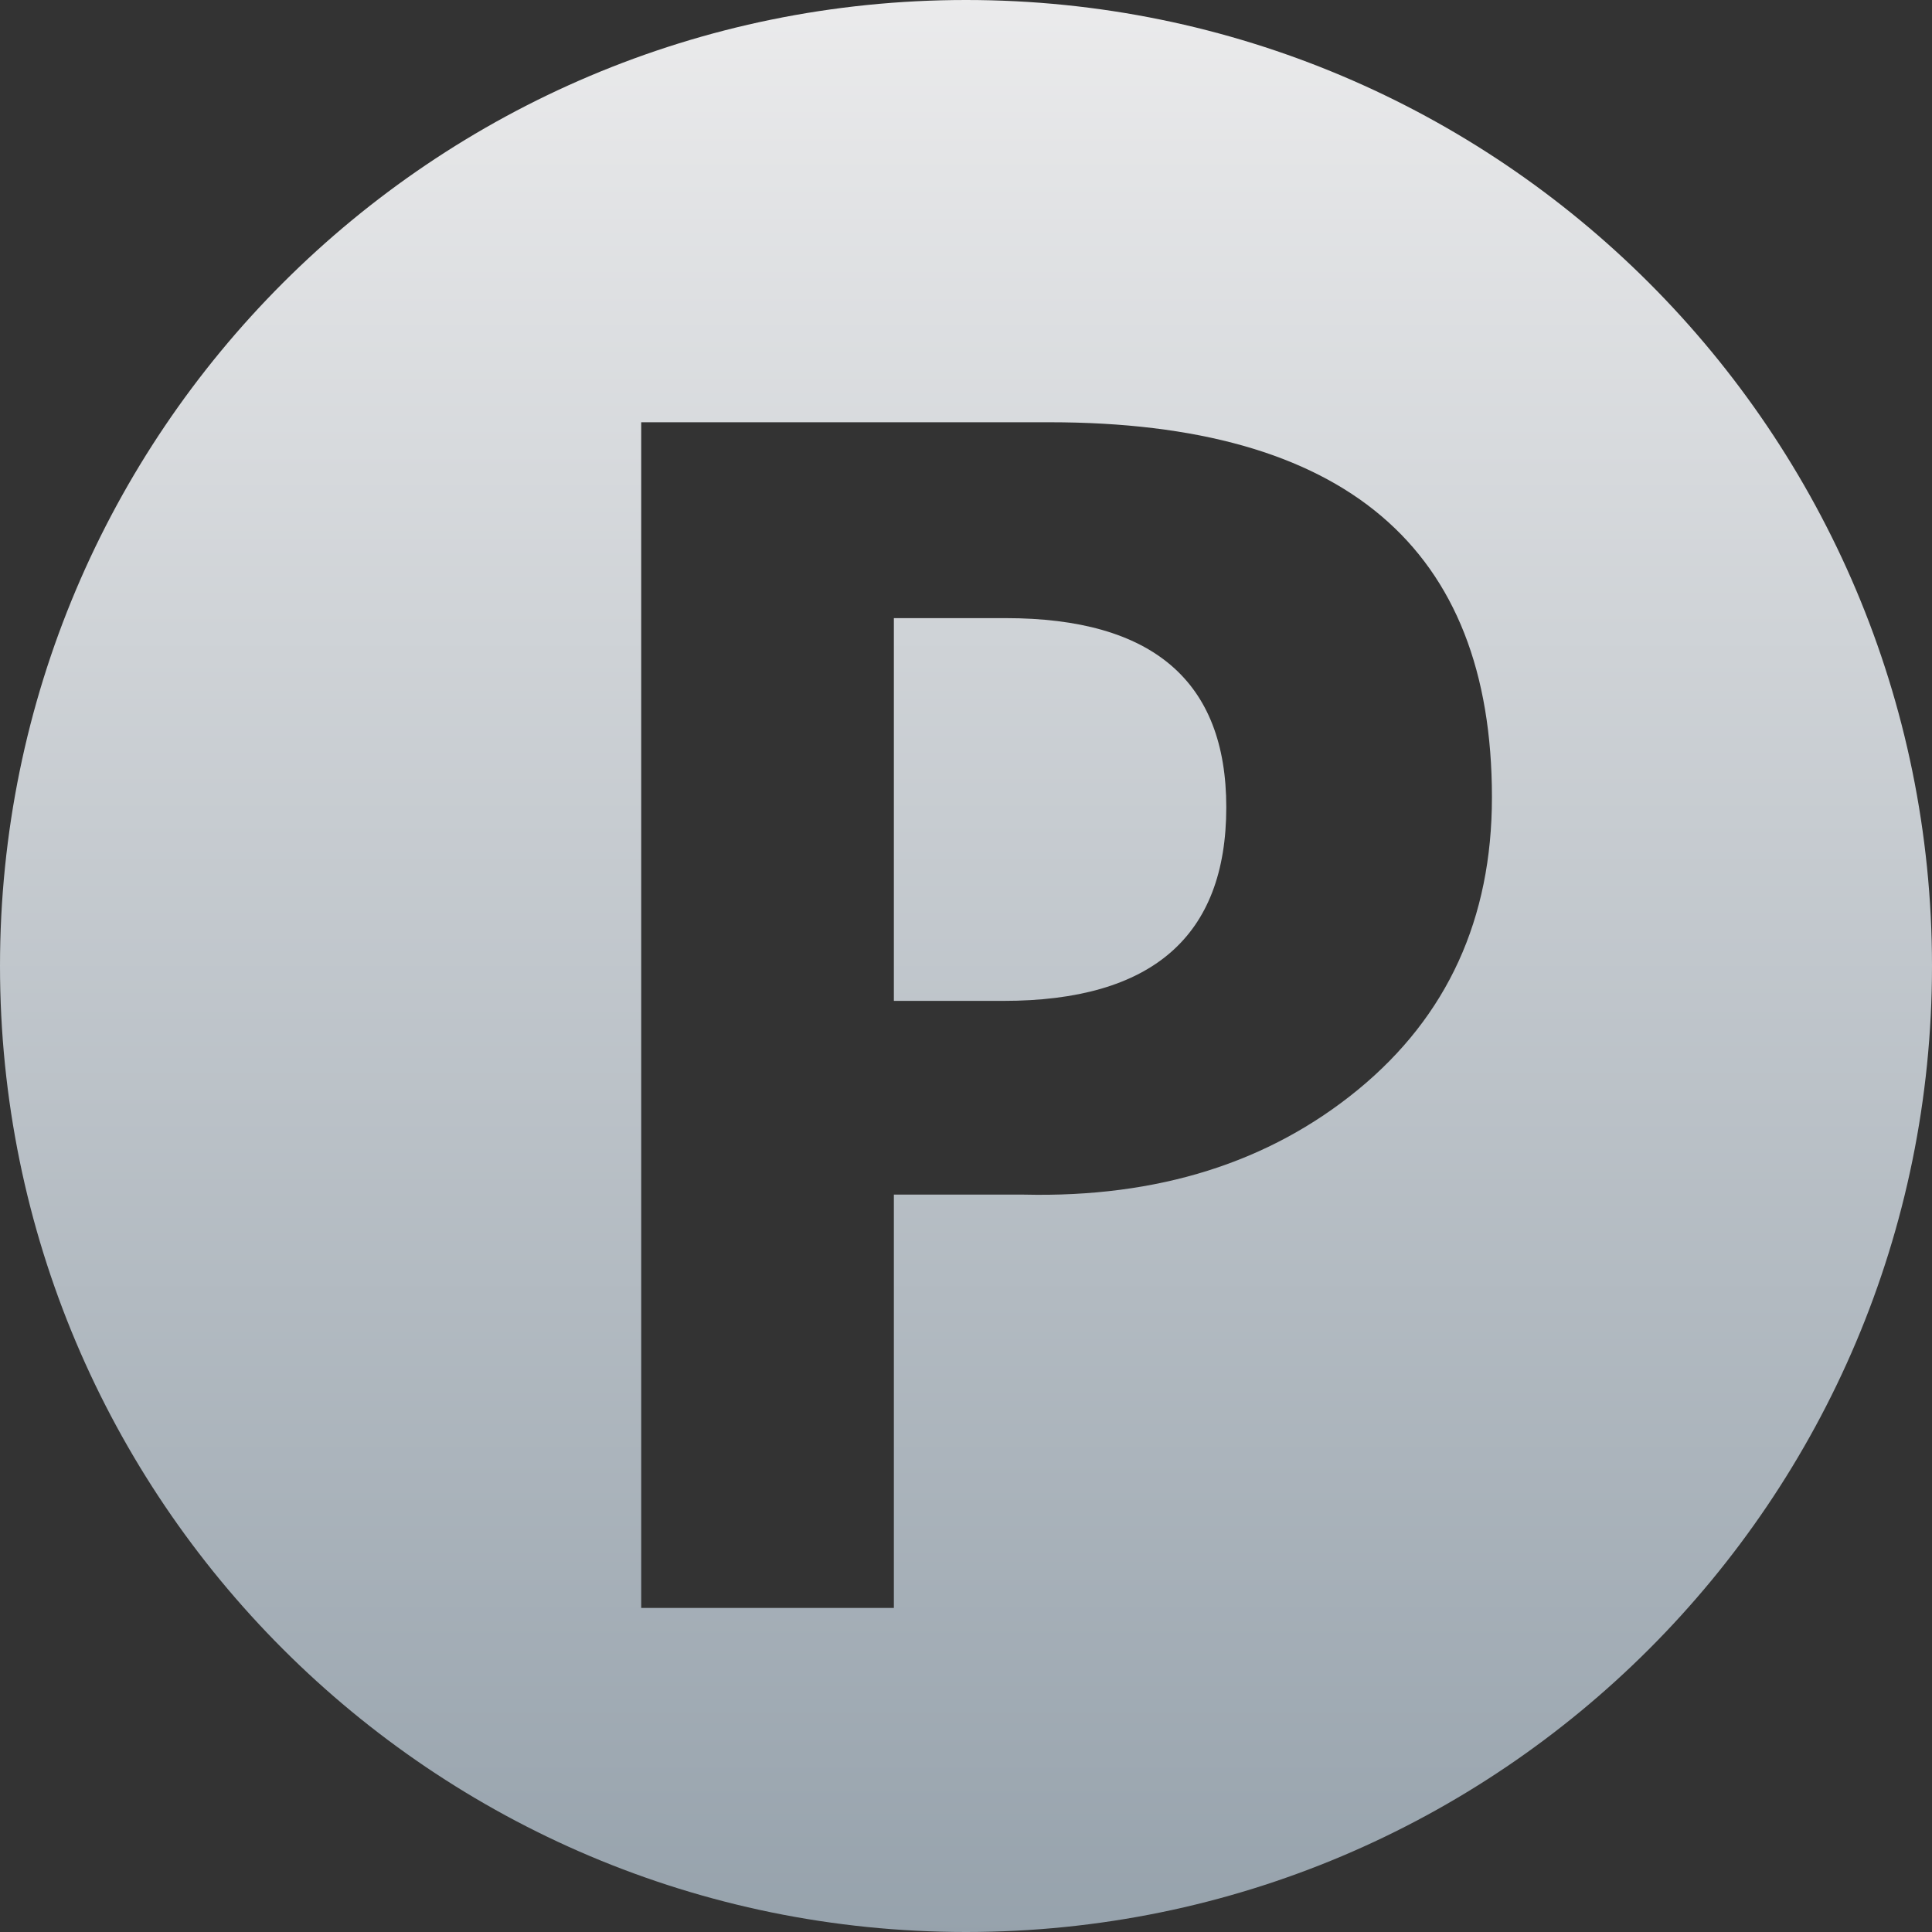 <svg  xmlns="http://www.w3.org/2000/svg" xmlns:xlink="http://www.w3.org/1999/xlink" width="18px" height="18px"><rect width="100%" height="100%" fill="#333333" stroke="none"/><defs><linearGradient id="PSgrad_0" x1="0%" x2="0%" y1="100%" y2="0%">  <stop offset="0%" stop-color="rgb(150,162,172)" stop-opacity="1" />  <stop offset="100%" stop-color="rgb(235,235,236)" stop-opacity="1" /></linearGradient></defs><path fill-rule="evenodd"  fill="url(#PSgrad_0)" d="M9.000,18.000 C4.029,18.000 -0.000,13.971 -0.000,9.000 C-0.000,4.029 4.029,-0.000 9.000,-0.000 C13.971,-0.000 18.000,4.029 18.000,9.000 C18.000,13.971 13.971,18.000 9.000,18.000 ZM9.777,3.934 L5.974,3.934 L5.974,14.981 L8.328,14.981 L8.328,11.130 L9.541,11.130 C10.787,11.159 11.825,10.832 12.655,10.150 C13.485,9.467 13.900,8.560 13.900,7.428 C13.900,5.099 12.526,3.934 9.777,3.934 ZM9.348,9.325 L8.328,9.325 L8.328,5.759 L9.370,5.759 C10.740,5.759 11.425,6.347 11.425,7.521 C11.425,8.724 10.733,9.325 9.348,9.325 Z"/></svg>